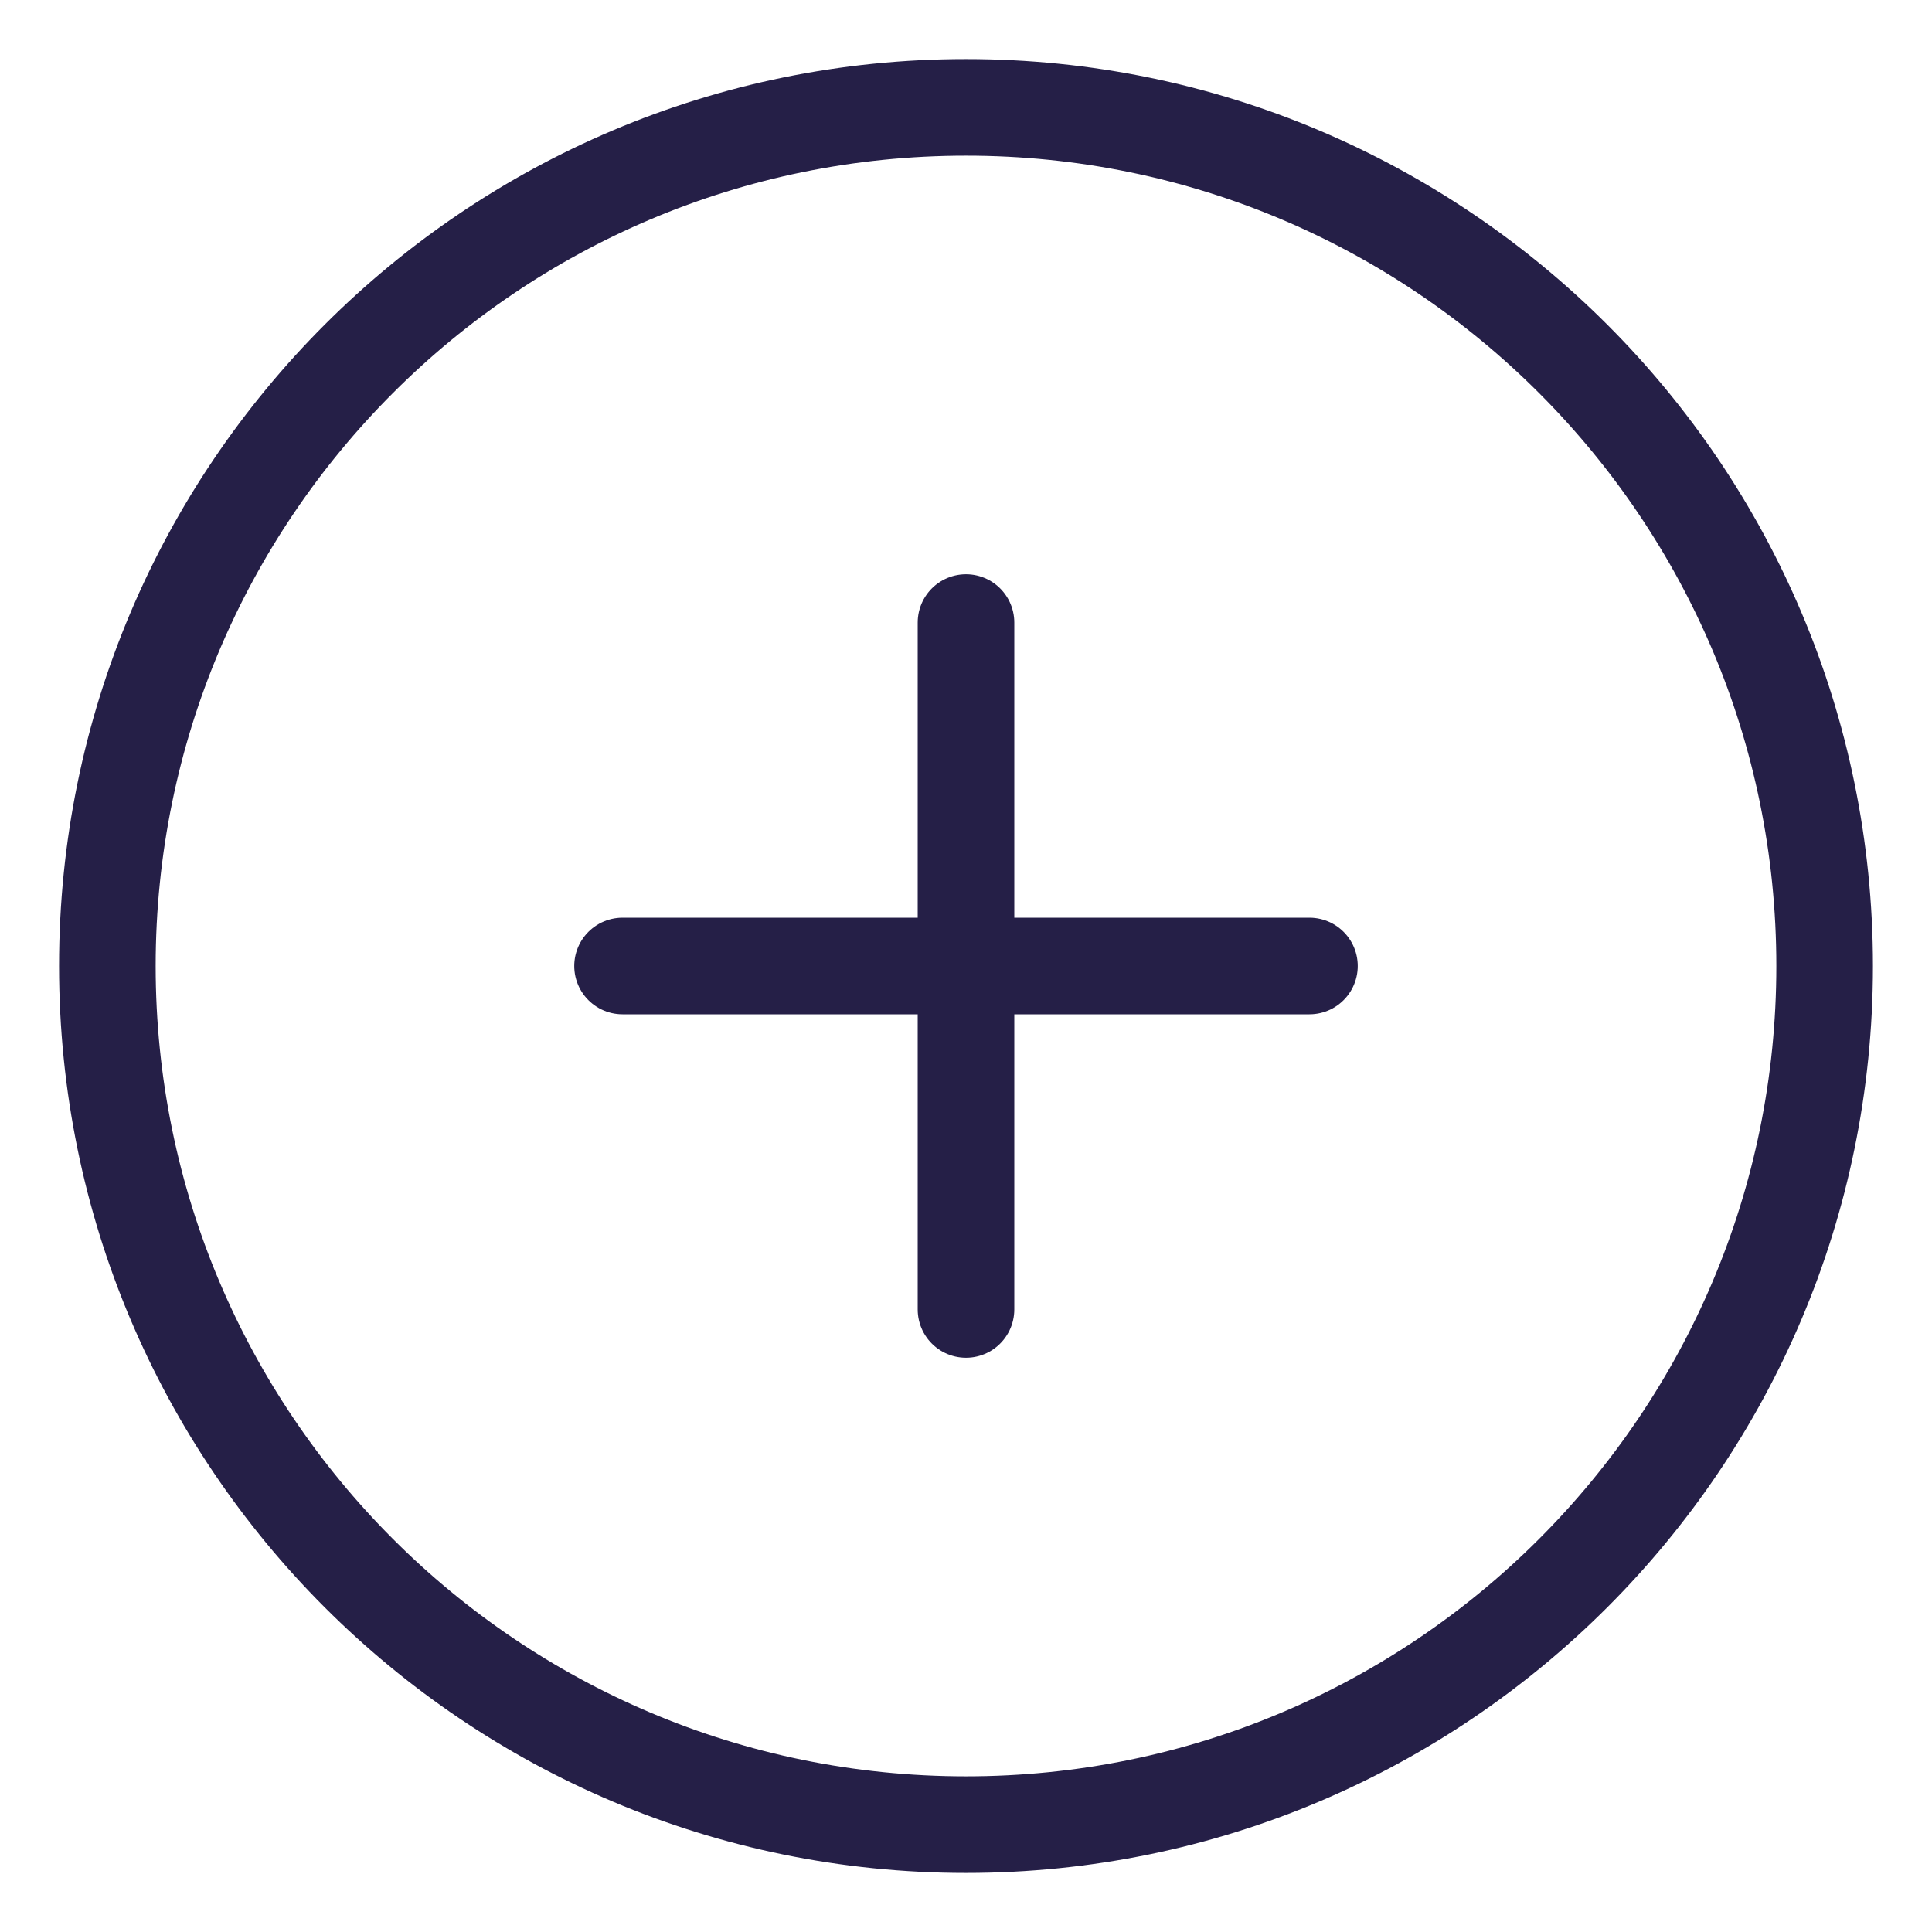 <svg width="30" height="30" viewBox="0 0 30 30" fill="none" xmlns="http://www.w3.org/2000/svg">
<path d="M15 15V20.333M9.667 15H15H9.667ZM20.333 15H15H20.333ZM15 15V9.667V15Z" stroke="#251F47" stroke-width="1.5" stroke-linecap="round" stroke-linejoin="round"/>
<path d="M15 28.333C22.364 28.333 28.333 22.364 28.333 15C28.333 7.636 22.364 1.667 15 1.667C7.636 1.667 1.667 7.636 1.667 15C1.667 22.364 7.636 28.333 15 28.333Z" stroke="#251F47" stroke-width="1.5" stroke-linecap="round" stroke-linejoin="round"/>
</svg>
